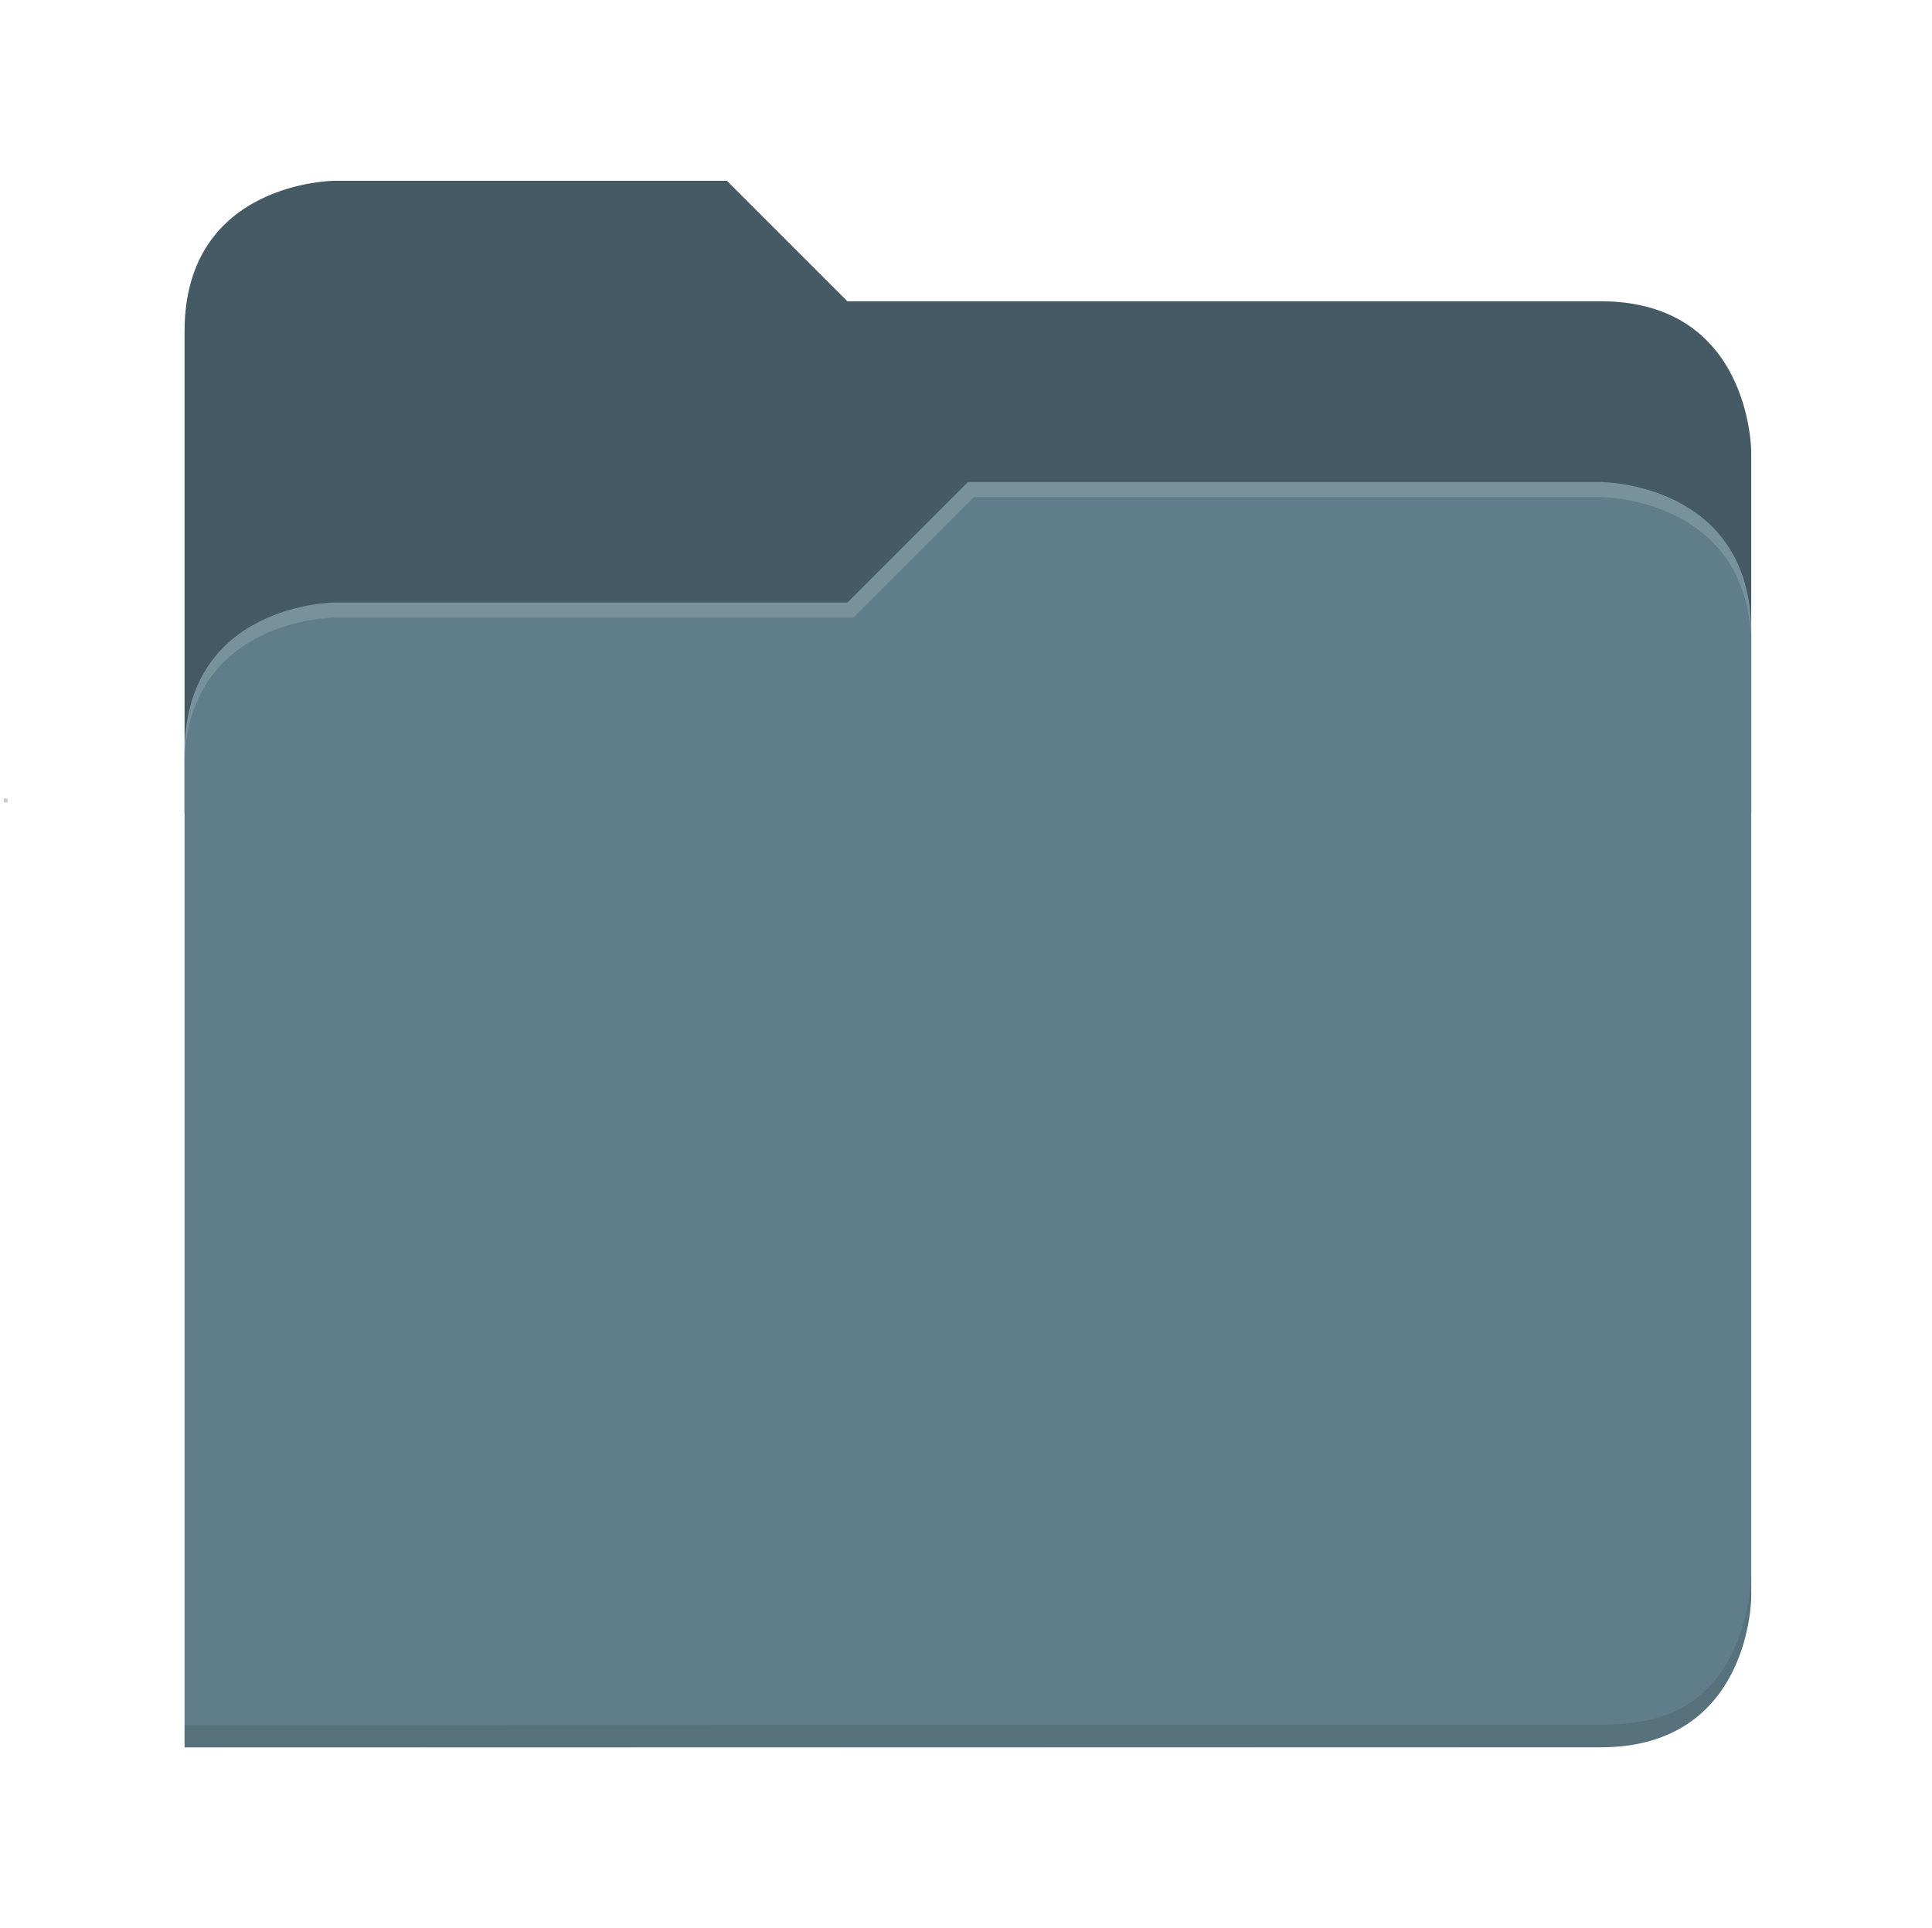 <?xml version="1.0" encoding="UTF-8" standalone="no"?><!-- Generator: Gravit.io --><svg xmlns="http://www.w3.org/2000/svg" xmlns:xlink="http://www.w3.org/1999/xlink" style="isolation:isolate" viewBox="807.256 1182 513.005 512" width="513.005pt" height="512pt"><g><rect x="808.262" y="1182" width="512" height="512" transform="matrix(1,0,0,1,0,0)" fill="none"/><g><defs><filter id="QaHCspRty2abBfo8bM5Ke9CnKhRlLN6w" x="-200%" y="-200%" width="400%" height="400%" filterUnits="objectBoundingBox" color-interpolation-filters="sRGB"><feGaussianBlur xmlns="http://www.w3.org/2000/svg" stdDeviation="0.426"/></filter></defs><g opacity="0.1" filter="url(#QaHCspRty2abBfo8bM5Ke9CnKhRlLN6w)"><path d=" M 809.275 1393.88 C 809.275 1393.88 809.275 1394.956 809.176 1394.956 L 808.248 1394.959 L 808.248 1395.12 L 809.176 1395.118 C 809.275 1395.118 809.275 1394.041 809.275 1394.041 L 809.275 1393.88 Z " fill="rgb(0,0,0)"/></g><defs><filter id="PAnVrwDNDrB70odkVabObwzV1wjPDloY" x="-200%" y="-200%" width="400%" height="400%" filterUnits="objectBoundingBox" color-interpolation-filters="sRGB"><feGaussianBlur xmlns="http://www.w3.org/2000/svg" stdDeviation="0.384"/></filter></defs><g opacity="0.2" filter="url(#PAnVrwDNDrB70odkVabObwzV1wjPDloY)"><path d=" M 808.348 1393.988 C 808.348 1393.988 808.25 1393.988 808.25 1394.086 L 808.25 1394.401 L 808.25 1394.401 L 808.25 1395.012 L 809.175 1395.012 C 809.274 1395.012 809.274 1394.913 809.274 1394.913 L 809.274 1394.401 L 809.274 1394.283 L 809.274 1394.165 C 809.274 1394.165 809.274 1394.067 809.175 1394.067 L 808.683 1394.067 L 808.604 1393.988 L 808.348 1393.988 Z " fill="rgb(0,0,0)"/></g><path d=" M 1000.262 1230 L 896.262 1230 C 896.262 1230 856.262 1230 856.262 1270 L 856.262 1398 L 1272.262 1398 L 1272.262 1302 C 1272.262 1302 1272.262 1262 1232.262 1262 L 1032.262 1262 L 1000.262 1230 Z " fill="rgb(69,90,100)"/><clipPath id="_clipPath_i1nAvX1x5PPvcA16n3RMnM71mgf2X5LE"><path d=" M 1000.262 1230 L 896.262 1230 C 896.262 1230 856.262 1230 856.262 1270 L 856.262 1398 L 1272.262 1398 L 1272.262 1302 C 1272.262 1302 1272.262 1262 1232.262 1262 L 1032.262 1262 L 1000.262 1230 Z " fill="rgb(255,255,255)"/></clipPath><g clip-path="url(#_clipPath_i1nAvX1x5PPvcA16n3RMnM71mgf2X5LE)"><defs><filter id="9kBXNYkGMrEd1FFqo6oWp6p3ZeVl5GzU" x="-200%" y="-200%" width="400%" height="400%" filterUnits="objectBoundingBox" color-interpolation-filters="sRGB"><feGaussianBlur xmlns="http://www.w3.org/2000/svg" stdDeviation="3.466"/></filter></defs><g opacity="0.1" filter="url(#9kBXNYkGMrEd1FFqo6oWp6p3ZeVl5GzU)"><path d=" M 808.762 1393.866 L 808.668 1393.987 L 808.27 1393.987 C 808.27 1393.987 808.153 1393.987 808.153 1394.138 L 808.153 1395.134 L 809.253 1395.134 C 809.37 1395.134 809.37 1394.983 809.37 1394.983 L 809.37 1394.017 C 809.37 1393.866 809.253 1393.866 809.253 1393.866 L 808.762 1393.866 Z " fill="rgb(0,0,0)"/></g></g><path d=" M 1182.75 1310 L 1137.75 1310 L 1121.25 1310 L 1113.75 1310 L 1100.25 1310 L 1093.5 1310 L 1064.262 1310 L 1055.881 1318.381 L 1048.381 1325.881 L 1040.881 1333.381 L 1032.262 1342 L 1026.25 1342 L 971.25 1342 L 896.262 1342 C 896.262 1342 856.262 1342 856.262 1382 L 856.262 1539.75 L 856.262 1646 L 1129.25 1646 L 1232.262 1646 C 1272.262 1646 1272.262 1606 1272.262 1606 L 1272.262 1350 C 1272.262 1310 1232.262 1310 1232.262 1310 L 1182.75 1310 Z " fill="rgb(96,125,139)"/><g opacity="0.1"><path d=" M 1272.262 1600 C 1272.262 1600 1272.262 1633.278 1244.576 1638.87 C 1243.675 1639.052 1242.752 1639.212 1241.806 1639.35 C 1238.841 1639.783 1235.66 1640 1232.262 1640 L 1221 1640.003 L 1167.249 1640.016 L 1125.75 1640.027 L 995.253 1640.059 L 856.264 1640.094 L 856.26 1646.094 L 1232.262 1646 C 1272.262 1646 1272.262 1606 1272.262 1606 L 1272.262 1600 Z " fill="rgb(0,0,0)"/></g><g opacity="0.3"><path d=" M 1064.262 1310 L 1032.262 1342 L 896.262 1342 C 896.262 1342 856.262 1342 856.262 1382 L 856.262 1386 C 856.262 1346 896.262 1346 896.262 1346 L 1033.853 1346 L 1065.853 1314 L 1096.25 1314 L 1115.25 1314 L 1146 1314 L 1232.262 1314 C 1232.262 1314 1272.262 1314 1272.262 1354 L 1272.262 1350 C 1272.262 1310 1232.262 1310 1232.262 1310 L 1064.262 1310 Z " fill="rgb(176,190,197)"/></g></g></g></svg>